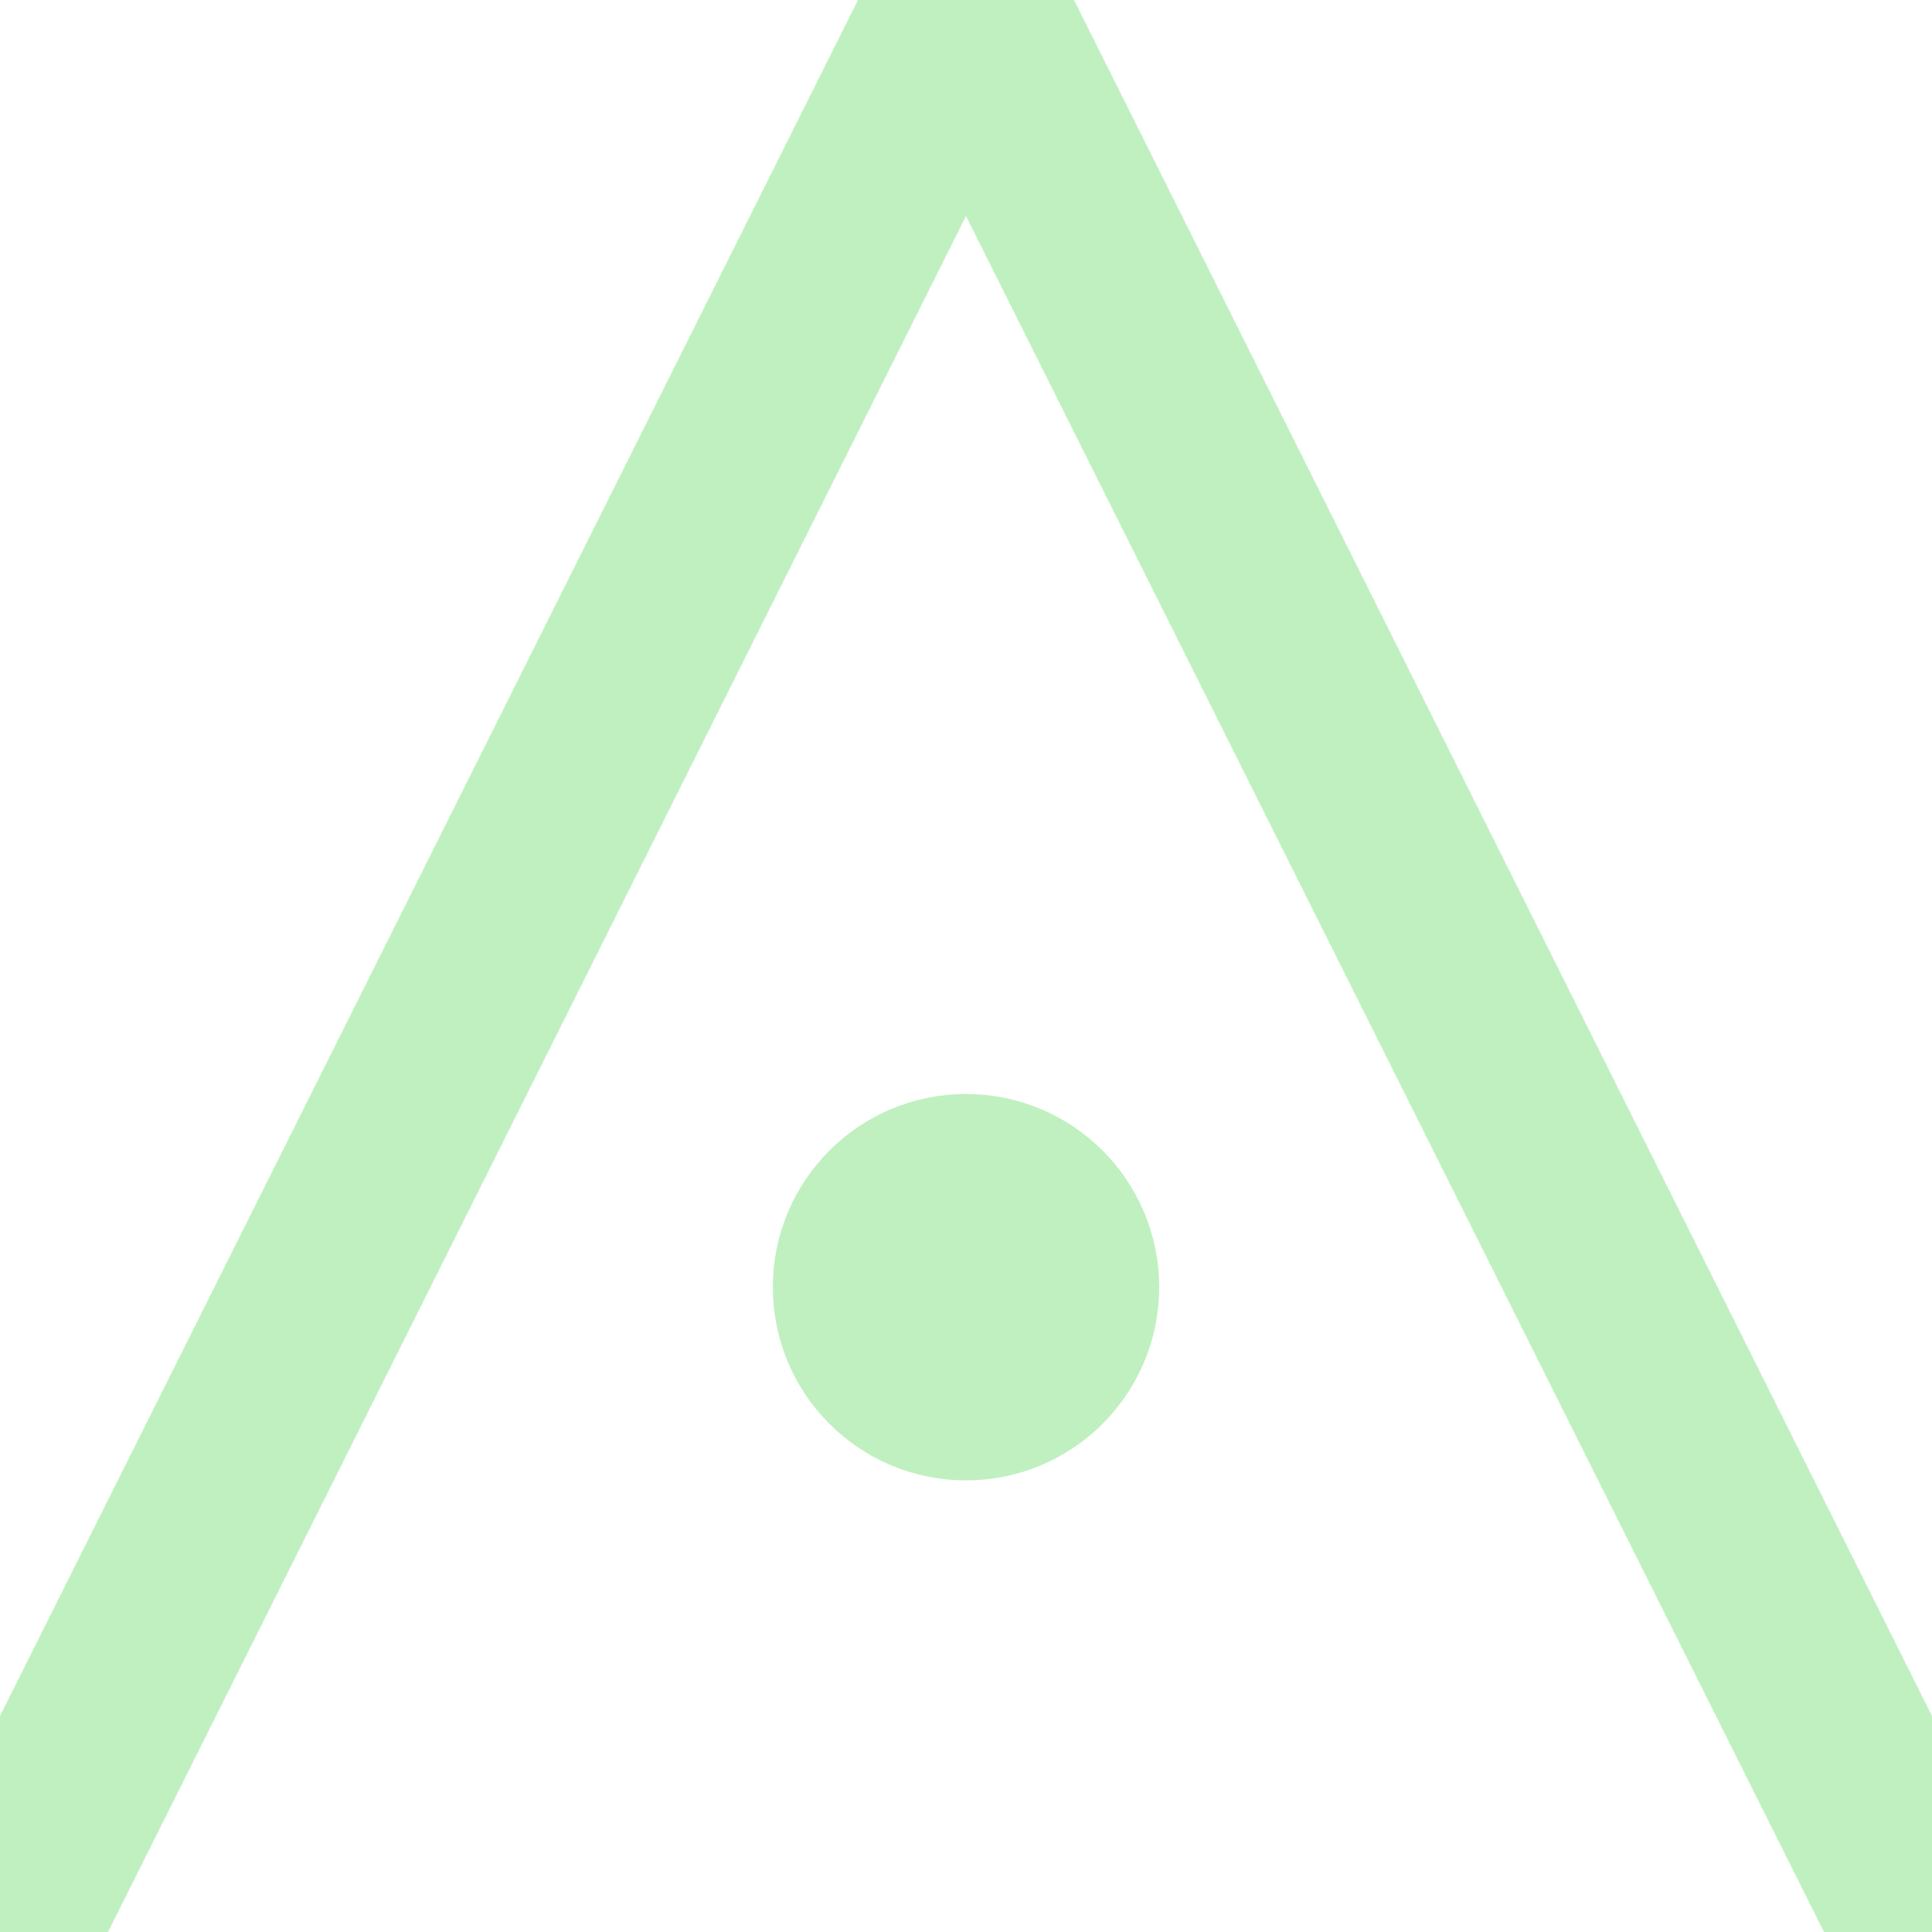 <?xml version="1.0"?>
<!DOCTYPE svg PUBLIC '-//W3C//DTD SVG 1.0//EN'
          'http://www.w3.org/TR/2001/REC-SVG-20010904/DTD/svg10.dtd'>
<svg xmlns:xlink="http://www.w3.org/1999/xlink" style="fill-opacity:1; color-rendering:auto; color-interpolation:auto; text-rendering:auto; stroke:black; stroke-linecap:square; stroke-miterlimit:10; shape-rendering:auto; stroke-opacity:1; fill:black; stroke-dasharray:none; font-weight:normal; stroke-width:1; font-family:'Dialog'; font-style:normal; stroke-linejoin:miter; font-size:12px; stroke-dashoffset:0; image-rendering:auto;" width="800" height="800" xmlns="http://www.w3.org/2000/svg"
><!--Generated by the Batik Graphics2D SVG Generator--><defs id="genericDefs"
  /><g
  ><g style="fill:rgb(192,240,192); stroke-width:80; stroke-linecap:round; stroke:rgb(192,240,192);"
    ><line y2="800" style="fill:none;" x1="400" x2="0" y1="0"
    /></g
    ><g style="fill:rgb(192,240,192); stroke-width:80; stroke-linecap:round; stroke:rgb(192,240,192);"
    ><line y2="800" style="fill:none;" x1="400" x2="800" y1="0"
      /><circle r="40" style="stroke:none;" cx="400" cy="533"
      /><circle r="40" style="fill:none;" cx="400" cy="533"
    /></g
  ></g
></svg
>
